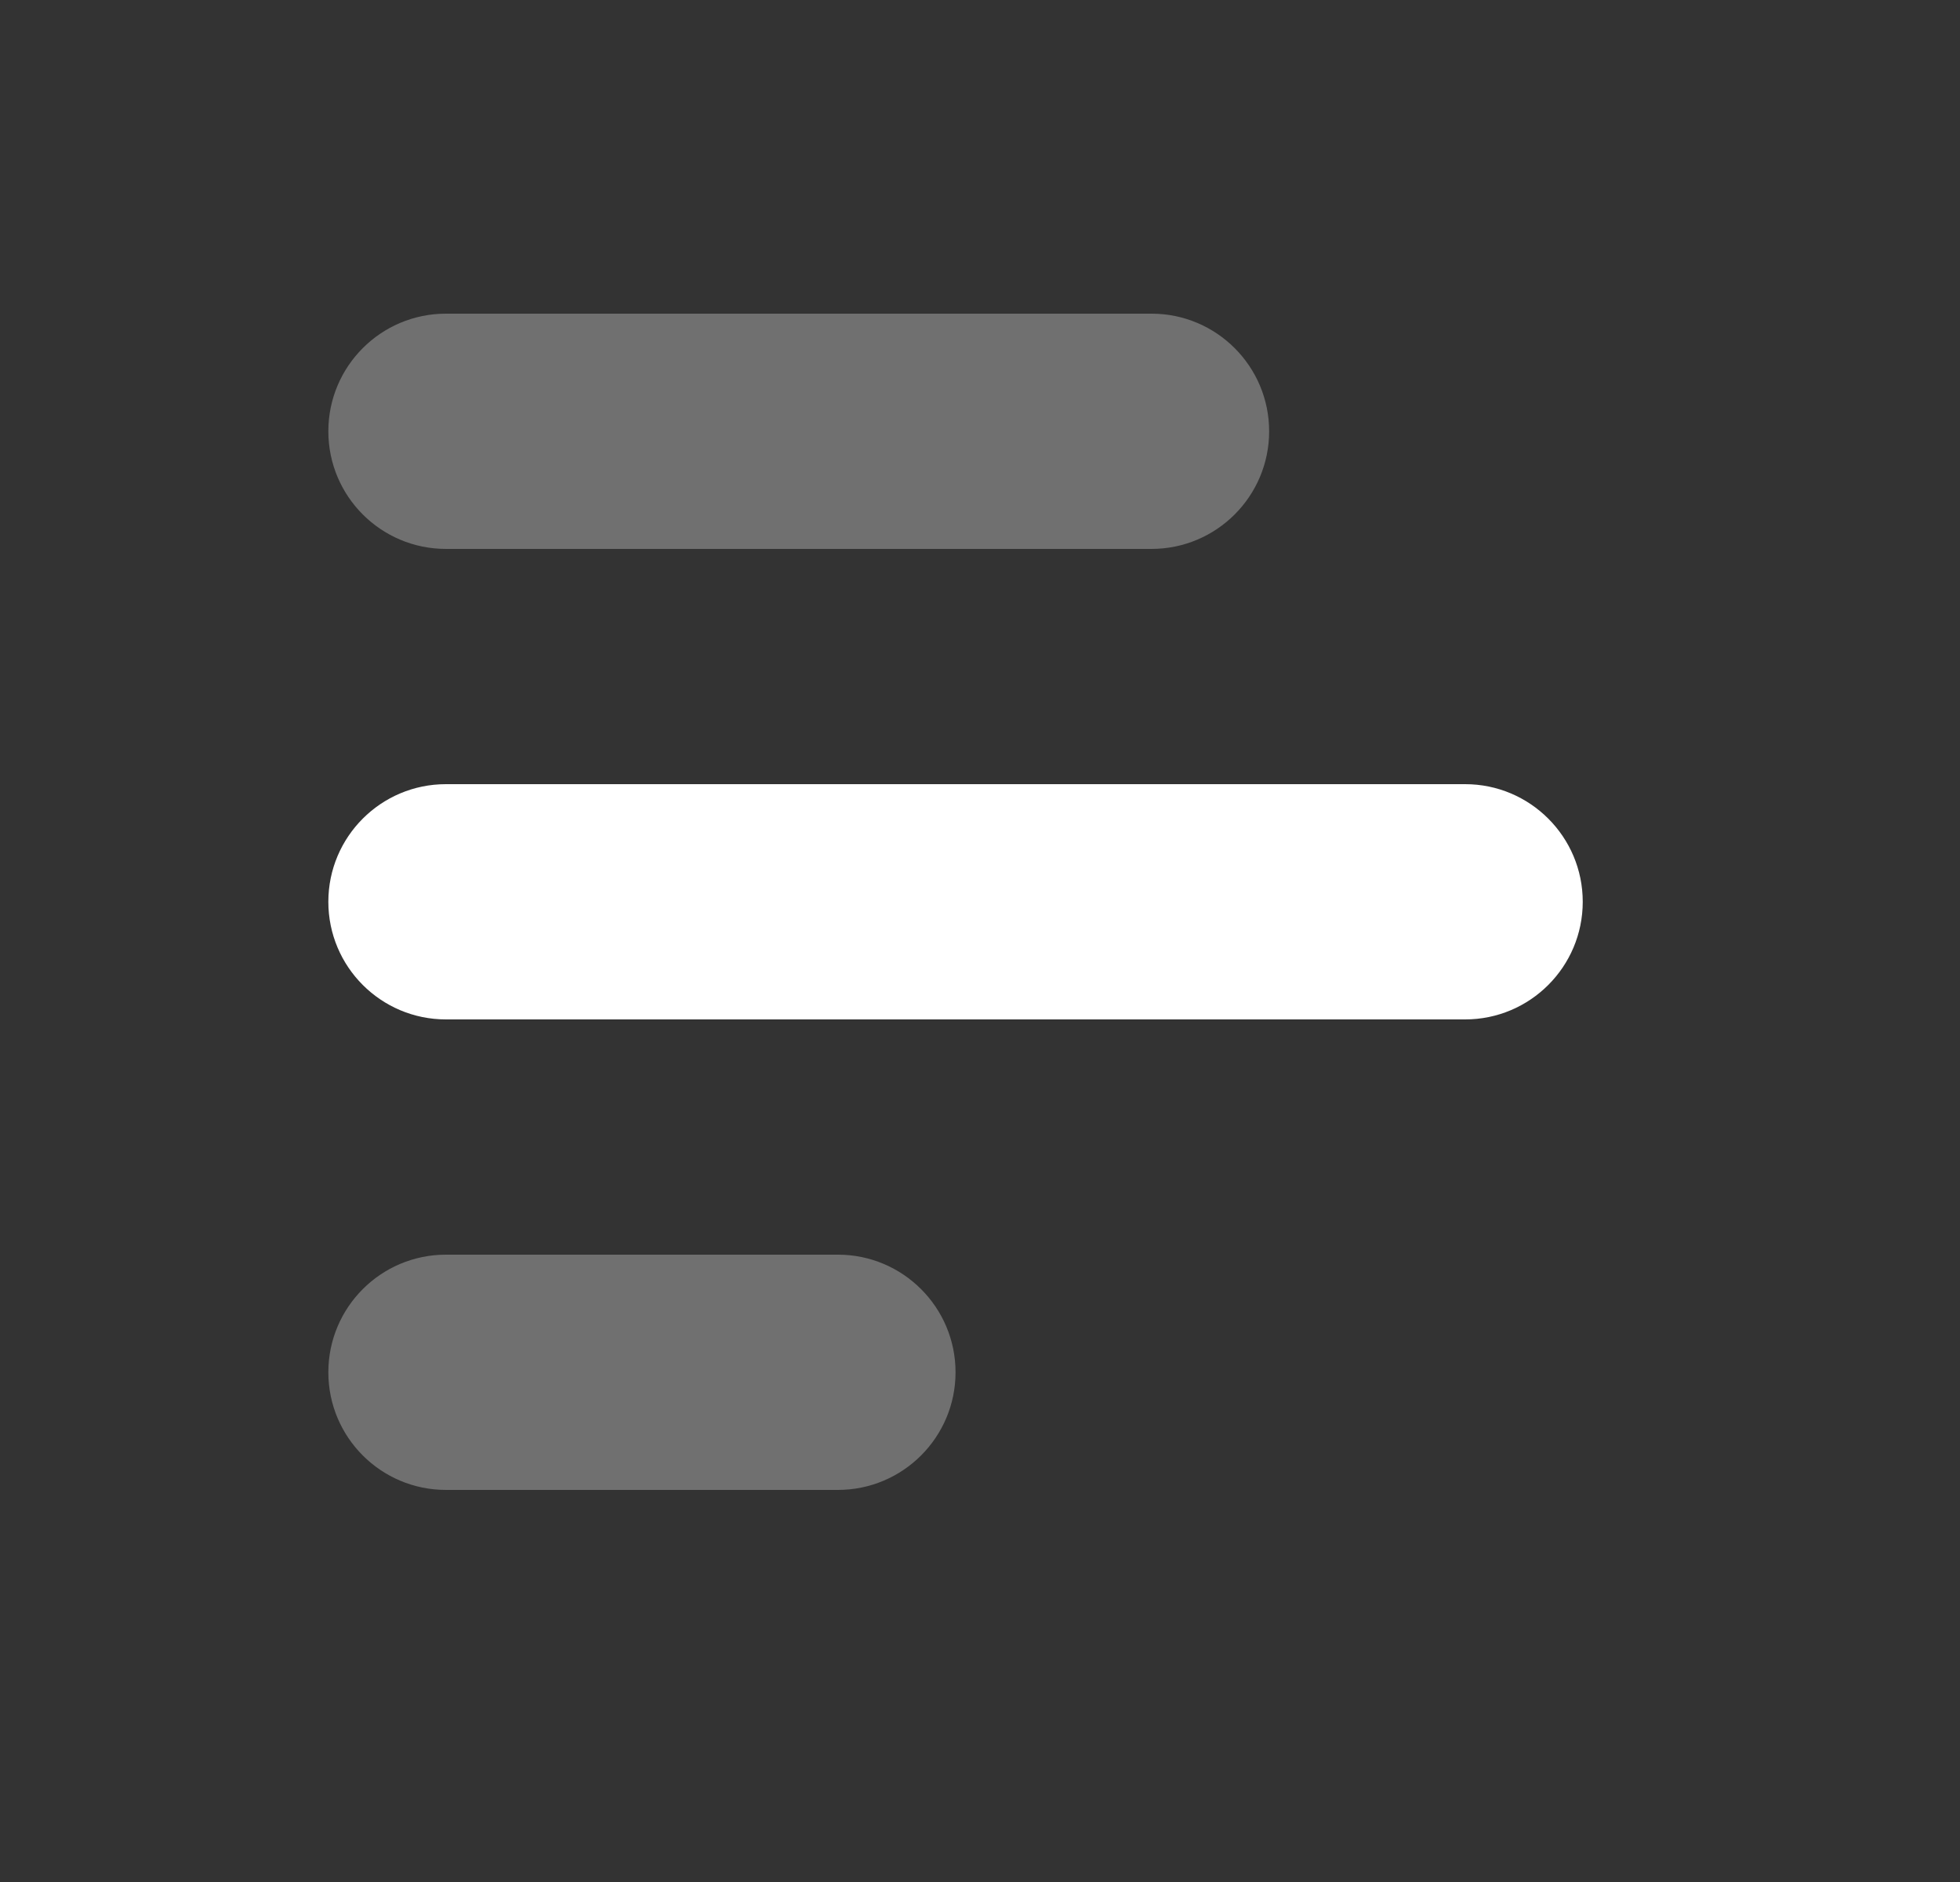 <svg width="25" height="24" viewBox="0 0 25 24" fill="none" xmlns="http://www.w3.org/2000/svg">
<rect x="0" y="0" width="25" height="24" fill="#333333" stroke="none"/>
<g id="duo icons/menu">
<path id="Vector" d="M18.688 10H5.688C4.859 10 4.188 10.672 4.188 11.5C4.188 12.328 4.859 13 5.688 13H18.688C19.516 13 20.188 12.328 20.188 11.5C20.188 10.672 19.516 10 18.688 10Z" fill="white"/>
<path id="Vector_2" opacity="0.3" d="M10.688 16H5.688C4.859 16 4.188 16.672 4.188 17.5C4.188 18.328 4.859 19 5.688 19H10.688C11.516 19 12.188 18.328 12.188 17.5C12.188 16.672 11.516 16 10.688 16Z" fill="white"/>
<path id="Vector_3" opacity="0.3" d="M14.688 4H5.688C4.859 4 4.188 4.672 4.188 5.5C4.188 6.328 4.859 7 5.688 7H14.688C15.516 7 16.188 6.328 16.188 5.5C16.188 4.672 15.516 4 14.688 4Z" fill="white"/>
</g>
</svg>
